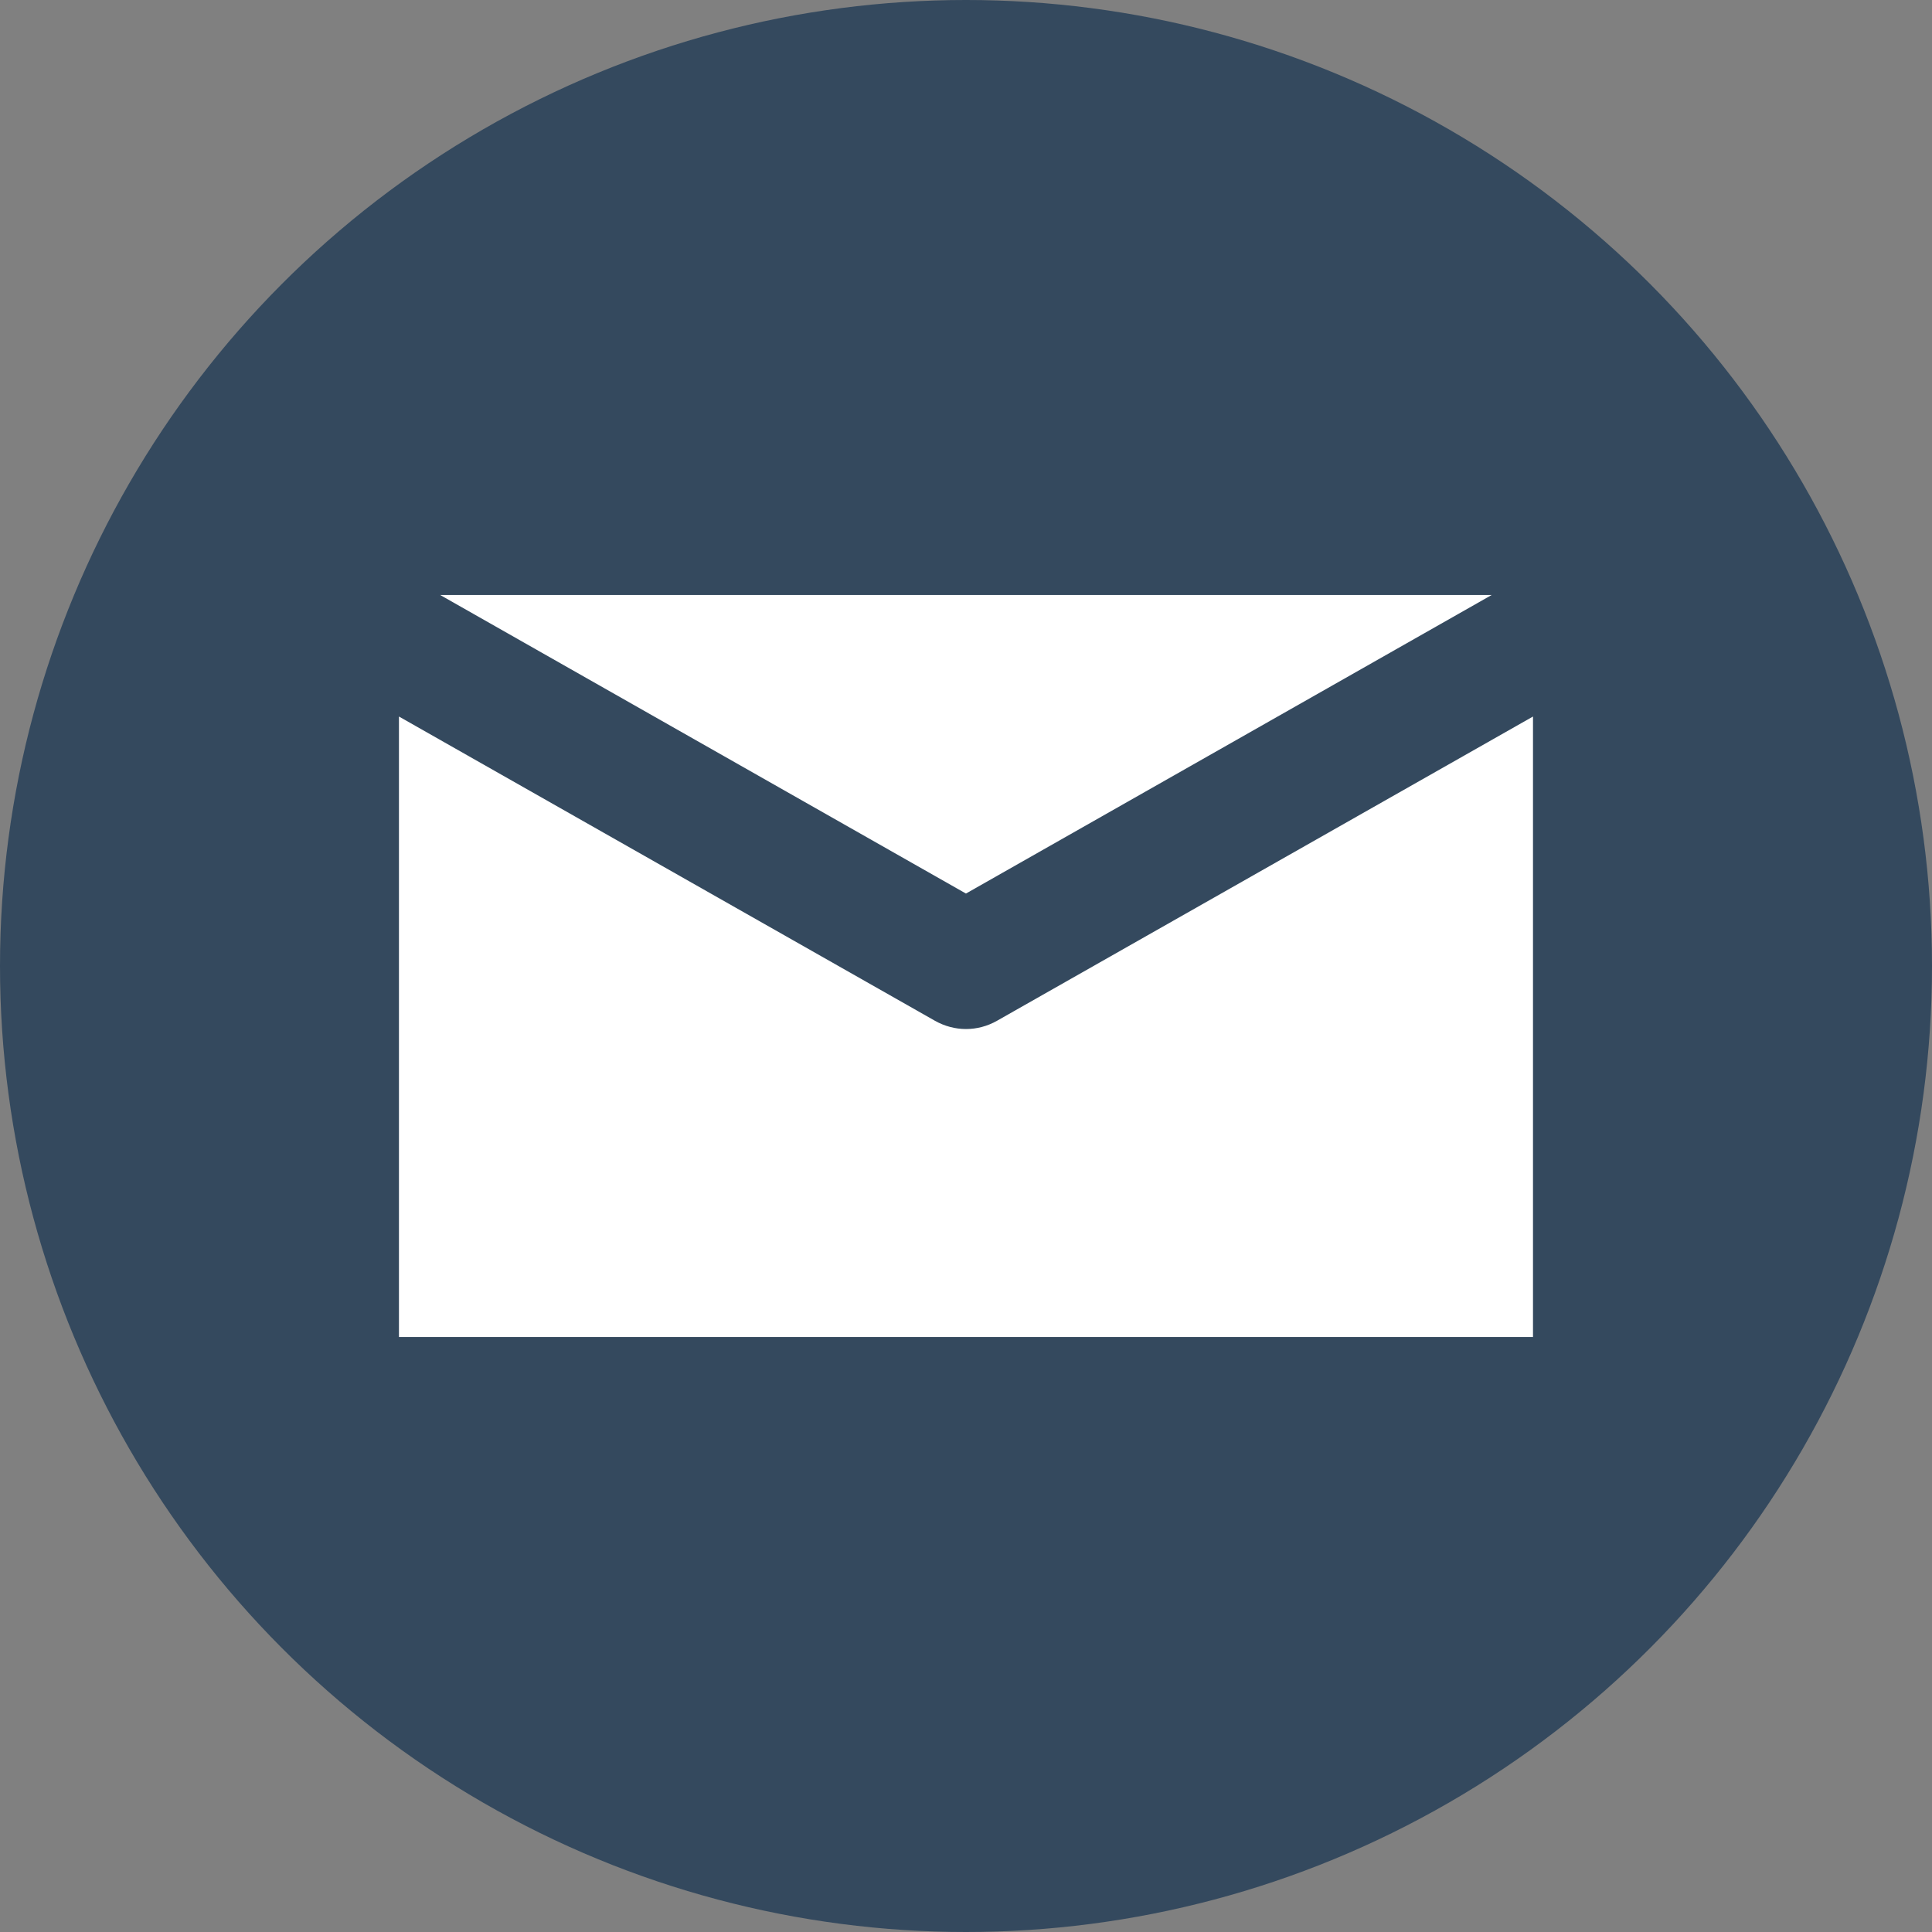 <?xml version="1.0" encoding="utf-8"?>
    
<!DOCTYPE svg PUBLIC "-//W3C//DTD SVG 1.1//EN" "http://www.w3.org/Graphics/SVG/1.1/DTD/svg11.dtd">
<svg version="1.1" id="Layer_1" xmlns="http://www.w3.org/2000/svg" xmlns:xlink="http://www.w3.org/1999/xlink" x="0px" y="0px"
	 width="40px" height="40px" viewBox="3 3 40 40" enable-background="new 3 3 40 40" xml:space="preserve">
<rect x="3" y="3" width="40" height="40" fill="#808080" stroke="none"/>
<circle fill="#34495E" cx="23" cy="23" r="20"/>
<desc  style="-webkit-tap-highlight-color: rgba(0, 0, 0, 0);">Created with Raphaël 2.1.2</desc>
<path fill="#FFFFFF" d="M33.883,15.319H12.114L22.999,21.5L33.883,15.319z M23.644,24.133c-0.2,0.114-0.422,0.172-0.644,0.172
	s-0.443-0.058-0.645-0.172L11.26,17.835v12.846h23.479V17.835L23.644,24.133z"/>
</svg>
